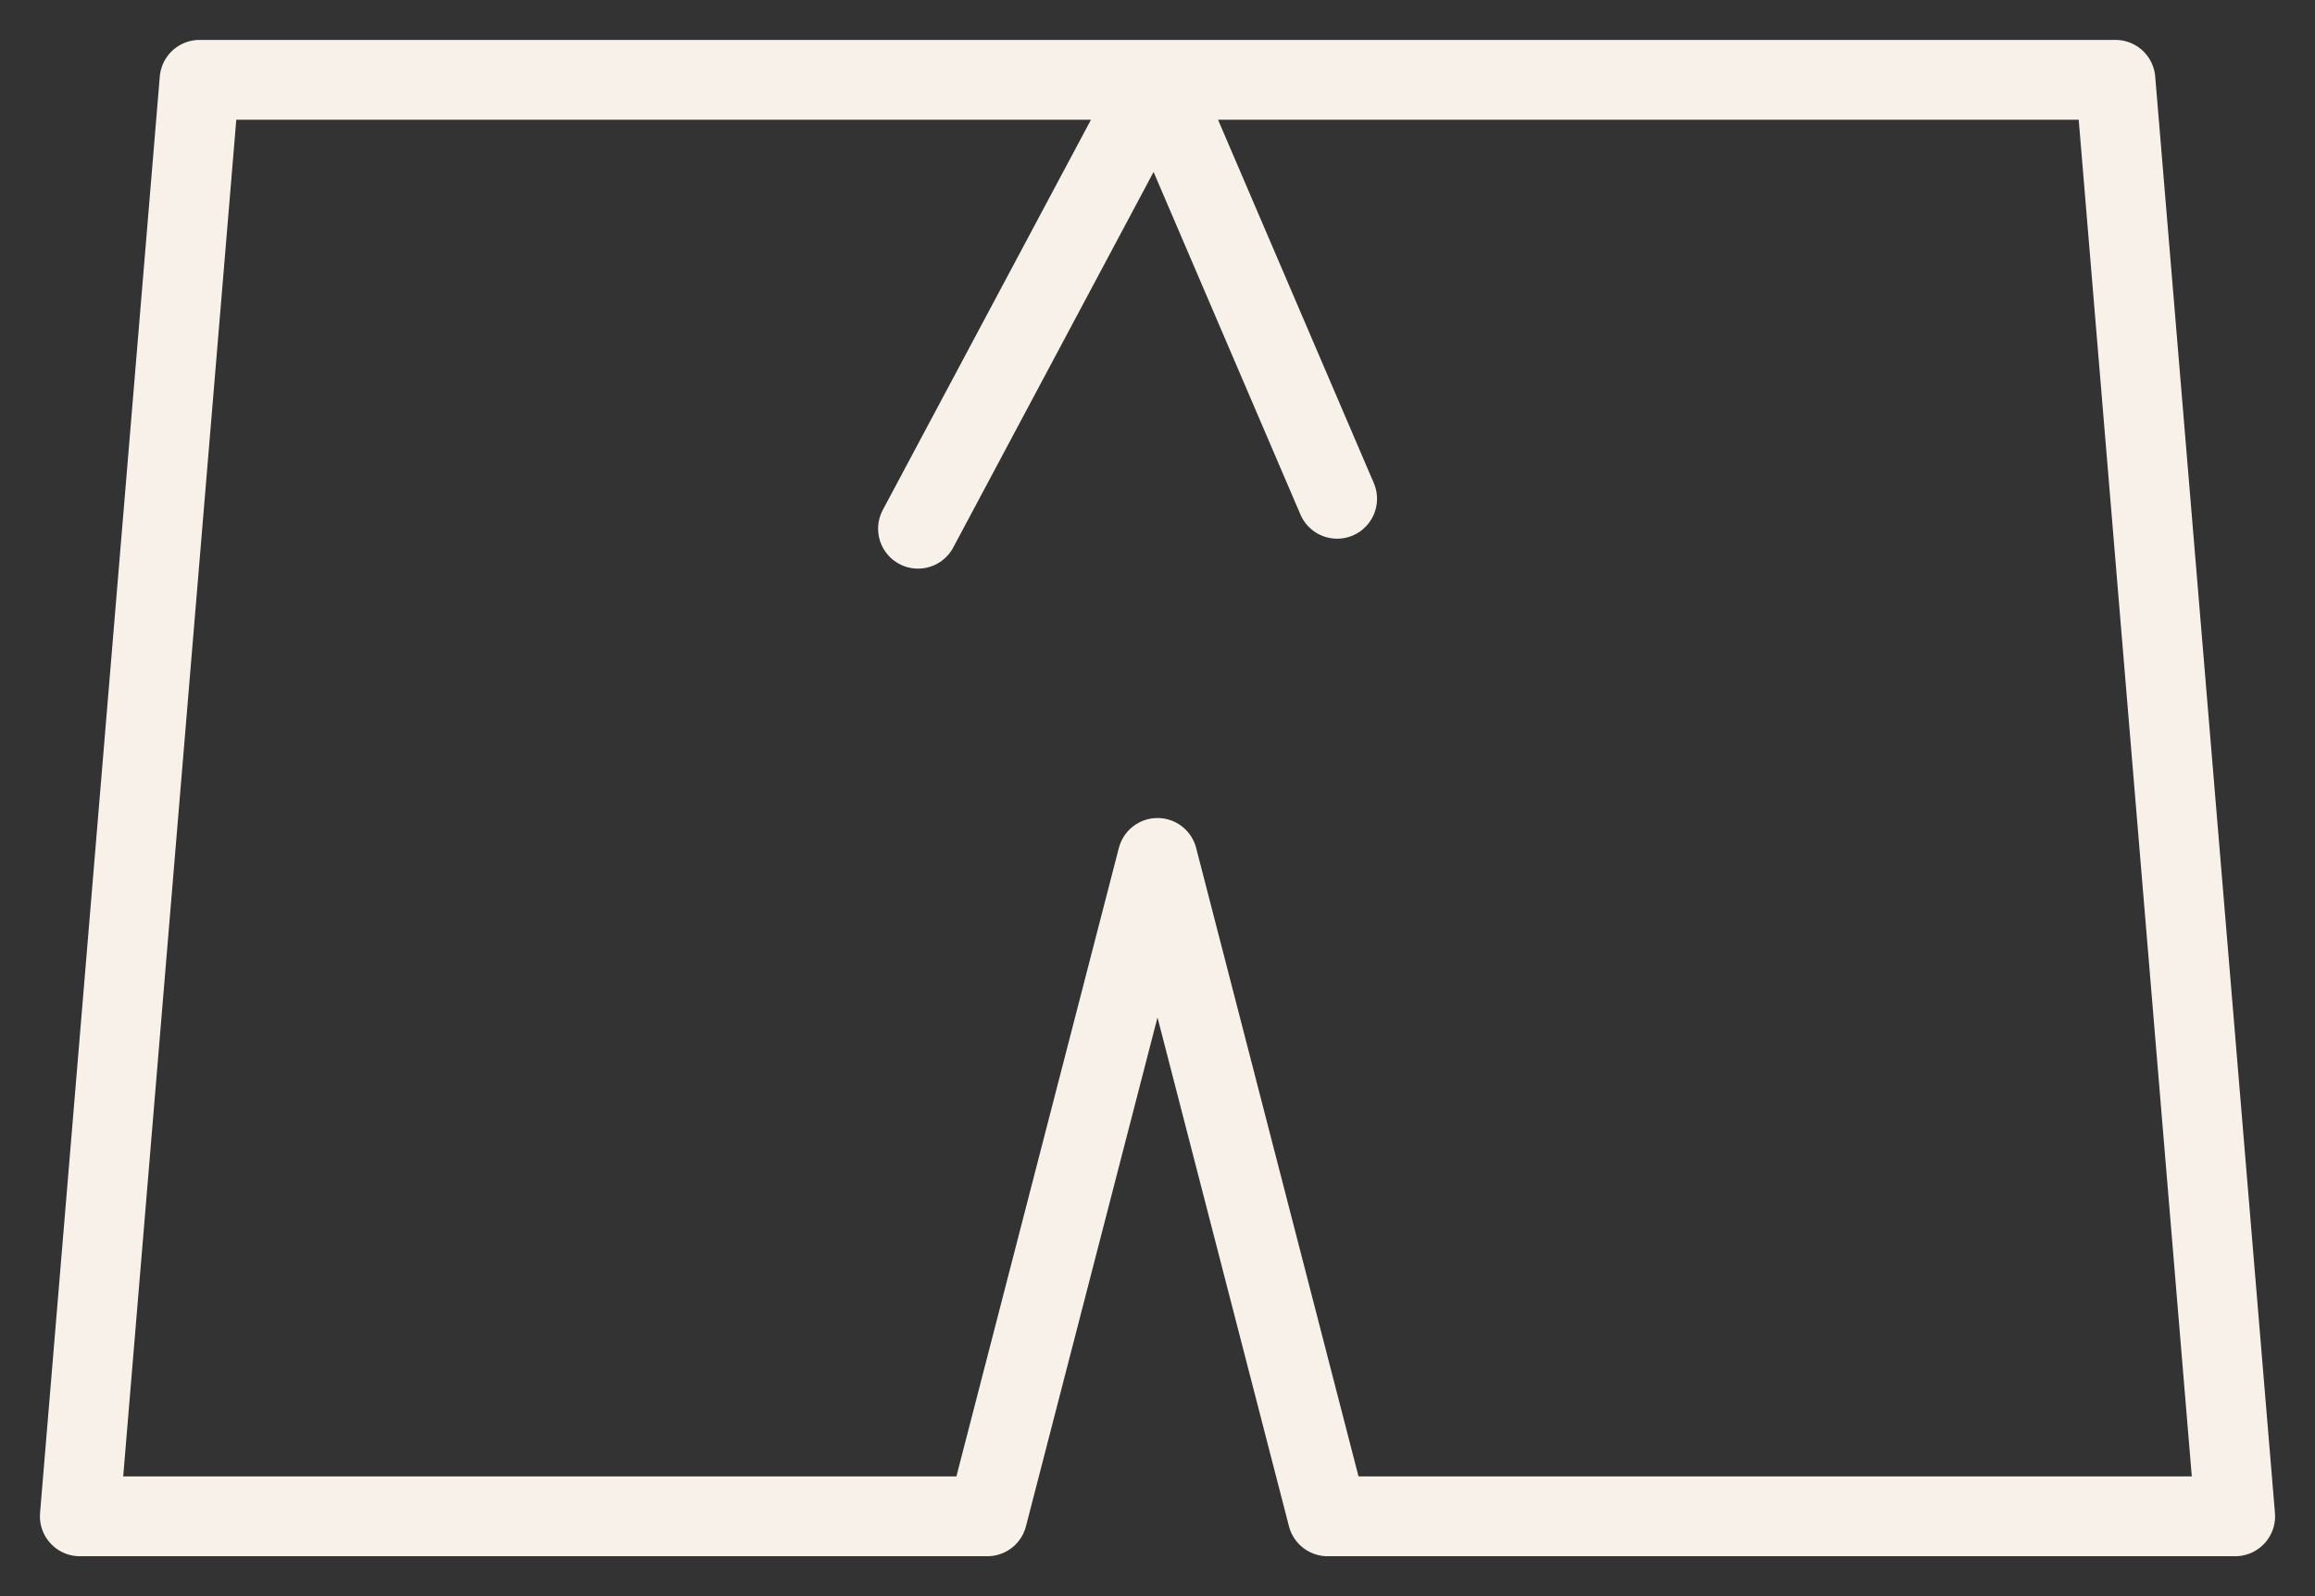 <svg width="29" height="20" viewBox="0 0 29 20" fill="none" xmlns="http://www.w3.org/2000/svg">
<rect x="0" y="0" width="29" height="20" fill="#333333" stroke="none"/>
<path d="M14.5 1L16.75 6.25M14.5 1L11.5 6.625M10 1H19M1 19L2.5 1H26.5L28 19H16.631L14.5 10.75L12.368 19H1Z" stroke="#F8F1E9" stroke-linecap="round" stroke-linejoin="round"/>
</svg>
